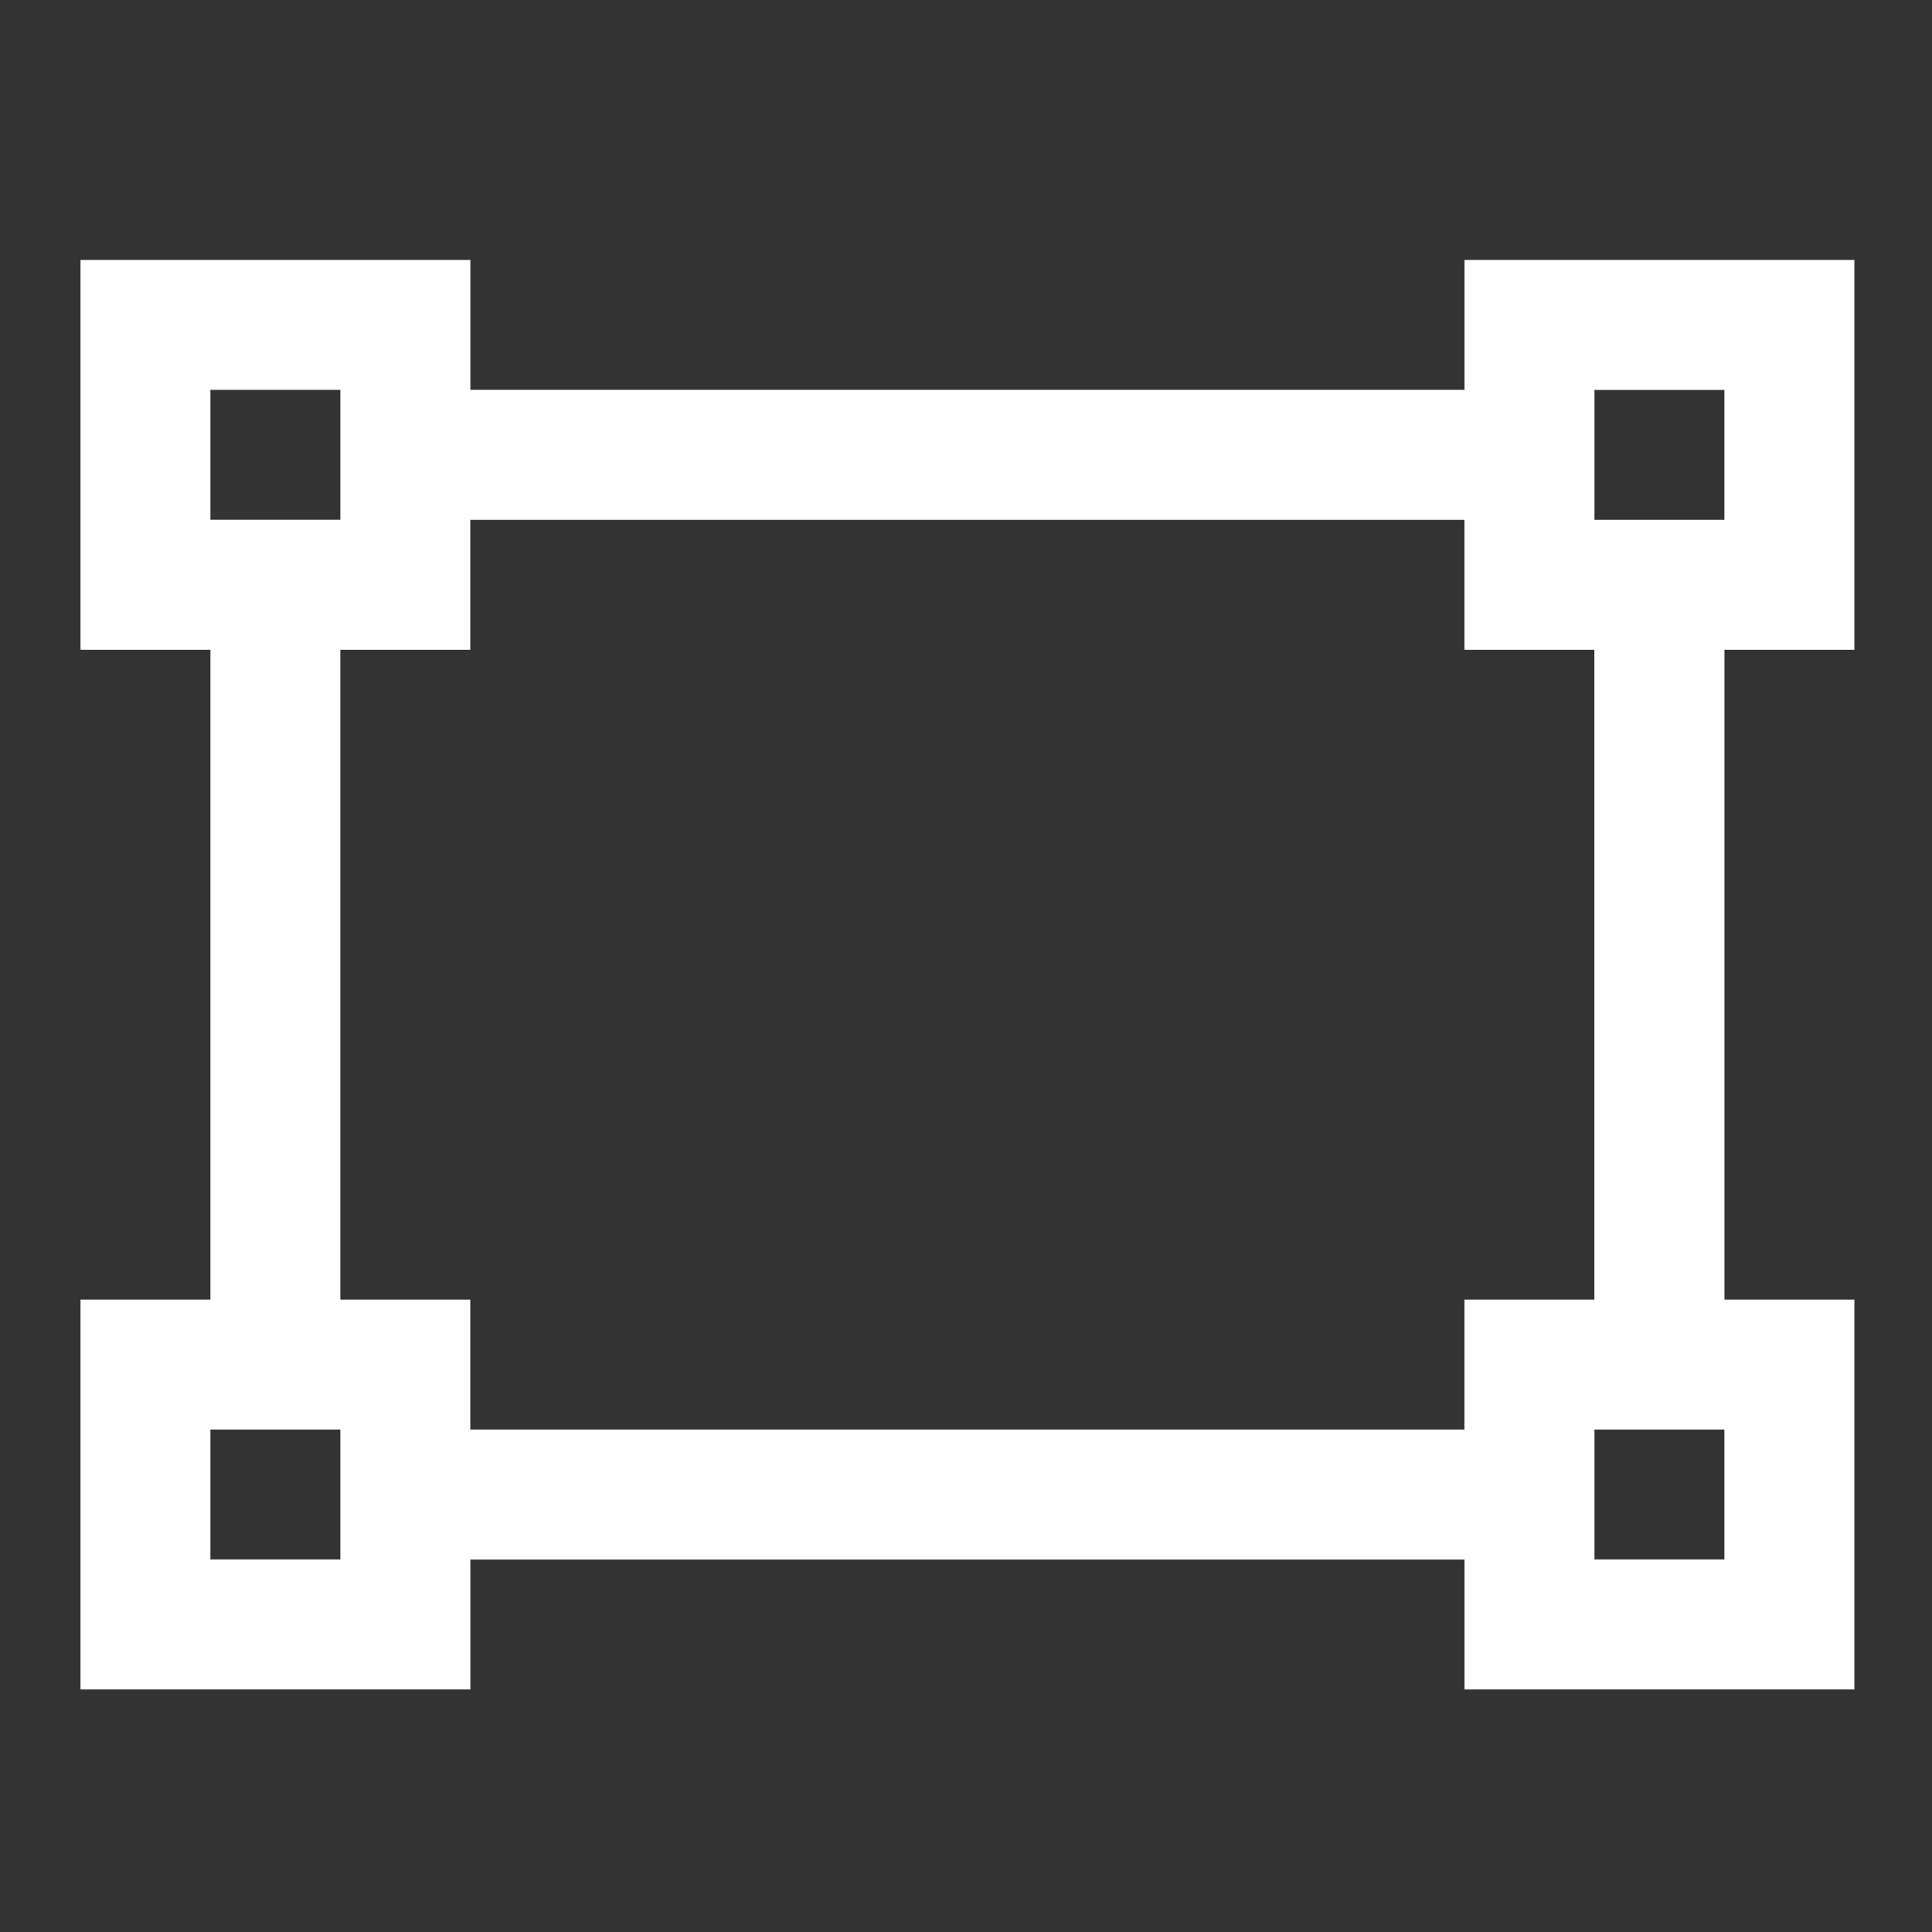 <?xml version="1.0" encoding="UTF-8" standalone="no"?>
<svg
   xmlns:dc="http://purl.org/dc/elements/1.1/"
   xmlns:cc="http://creativecommons.org/ns#"
   xmlns:rdf="http://www.w3.org/1999/02/22-rdf-syntax-ns#"
   xmlns:svg="http://www.w3.org/2000/svg"
   xmlns="http://www.w3.org/2000/svg"
   xmlns:sodipodi="http://sodipodi.sourceforge.net/DTD/sodipodi-0.dtd"
   xmlns:inkscape="http://www.inkscape.org/namespaces/inkscape"
   fill="#000000"
   height="24"
   viewBox="0 0 24 24"
   width="24"
   id="svg2"
   version="1.1"
   inkscape:version="0.48.5 r10040"
   sodipodi:docname="icon_box.svg">
  <rect x="0" y="0" width="24" height="24" fill="#333333" stroke="none"/>
  <defs
     id="defs10" />
  <sodipodi:namedview
     pagecolor="#ffffff"
     bordercolor="#666666"
     borderopacity="1"
     objecttolerance="10"
     gridtolerance="10"
     guidetolerance="10"
     inkscape:pageopacity="0"
     inkscape:pageshadow="2"
     inkscape:window-width="1920"
     inkscape:window-height="1027"
     id="namedview8"
     showgrid="false"
     inkscape:zoom="9.8333333"
     inkscape:cx="0.23418746"
     inkscape:cy="26.223872"
     inkscape:window-x="-8"
     inkscape:window-y="-8"
     inkscape:window-maximized="1"
     inkscape:current-layer="svg2" />
  <path
     d="m 23.036,8.072 0,-4.843 -4.843,0 0,1.614 -12.35,0 0,-1.614 -4.843,0 0,4.843 1.614,0 0,8.072 -1.614,0 0,4.843 4.843,0 0,-1.614 12.35,0 0,1.614 4.843,0 0,-4.843 -1.614,0 0,-8.072 z M 2.614,4.843 l 1.614,0 0,1.614 -1.614,0 z m 1.614,14.529 -1.614,0 0,-1.614 1.614,0 z m 13.964,-1.614 -12.35,0 0,-1.614 -1.614,0 0,-8.072 1.614,0 0,-1.614 12.35,0 0,1.614 1.614,0 0,8.072 -1.614,0 z m 3.229,1.614 -1.614,0 0,-1.614 1.614,0 z m -1.614,-12.914 0,-1.614 1.614,0 0,1.614 z"
     id="path4"
     inkscape:connector-curvature="0"
     sodipodi:nodetypes="cccccccccccccccccccccccccccccccccccccccccccccccccccccc"
     style="fill:#ffffff" />
  <path
     d="M0 0h24v24H0z"
     fill="none"
     id="path6"
     style="fill:none" />
</svg>
